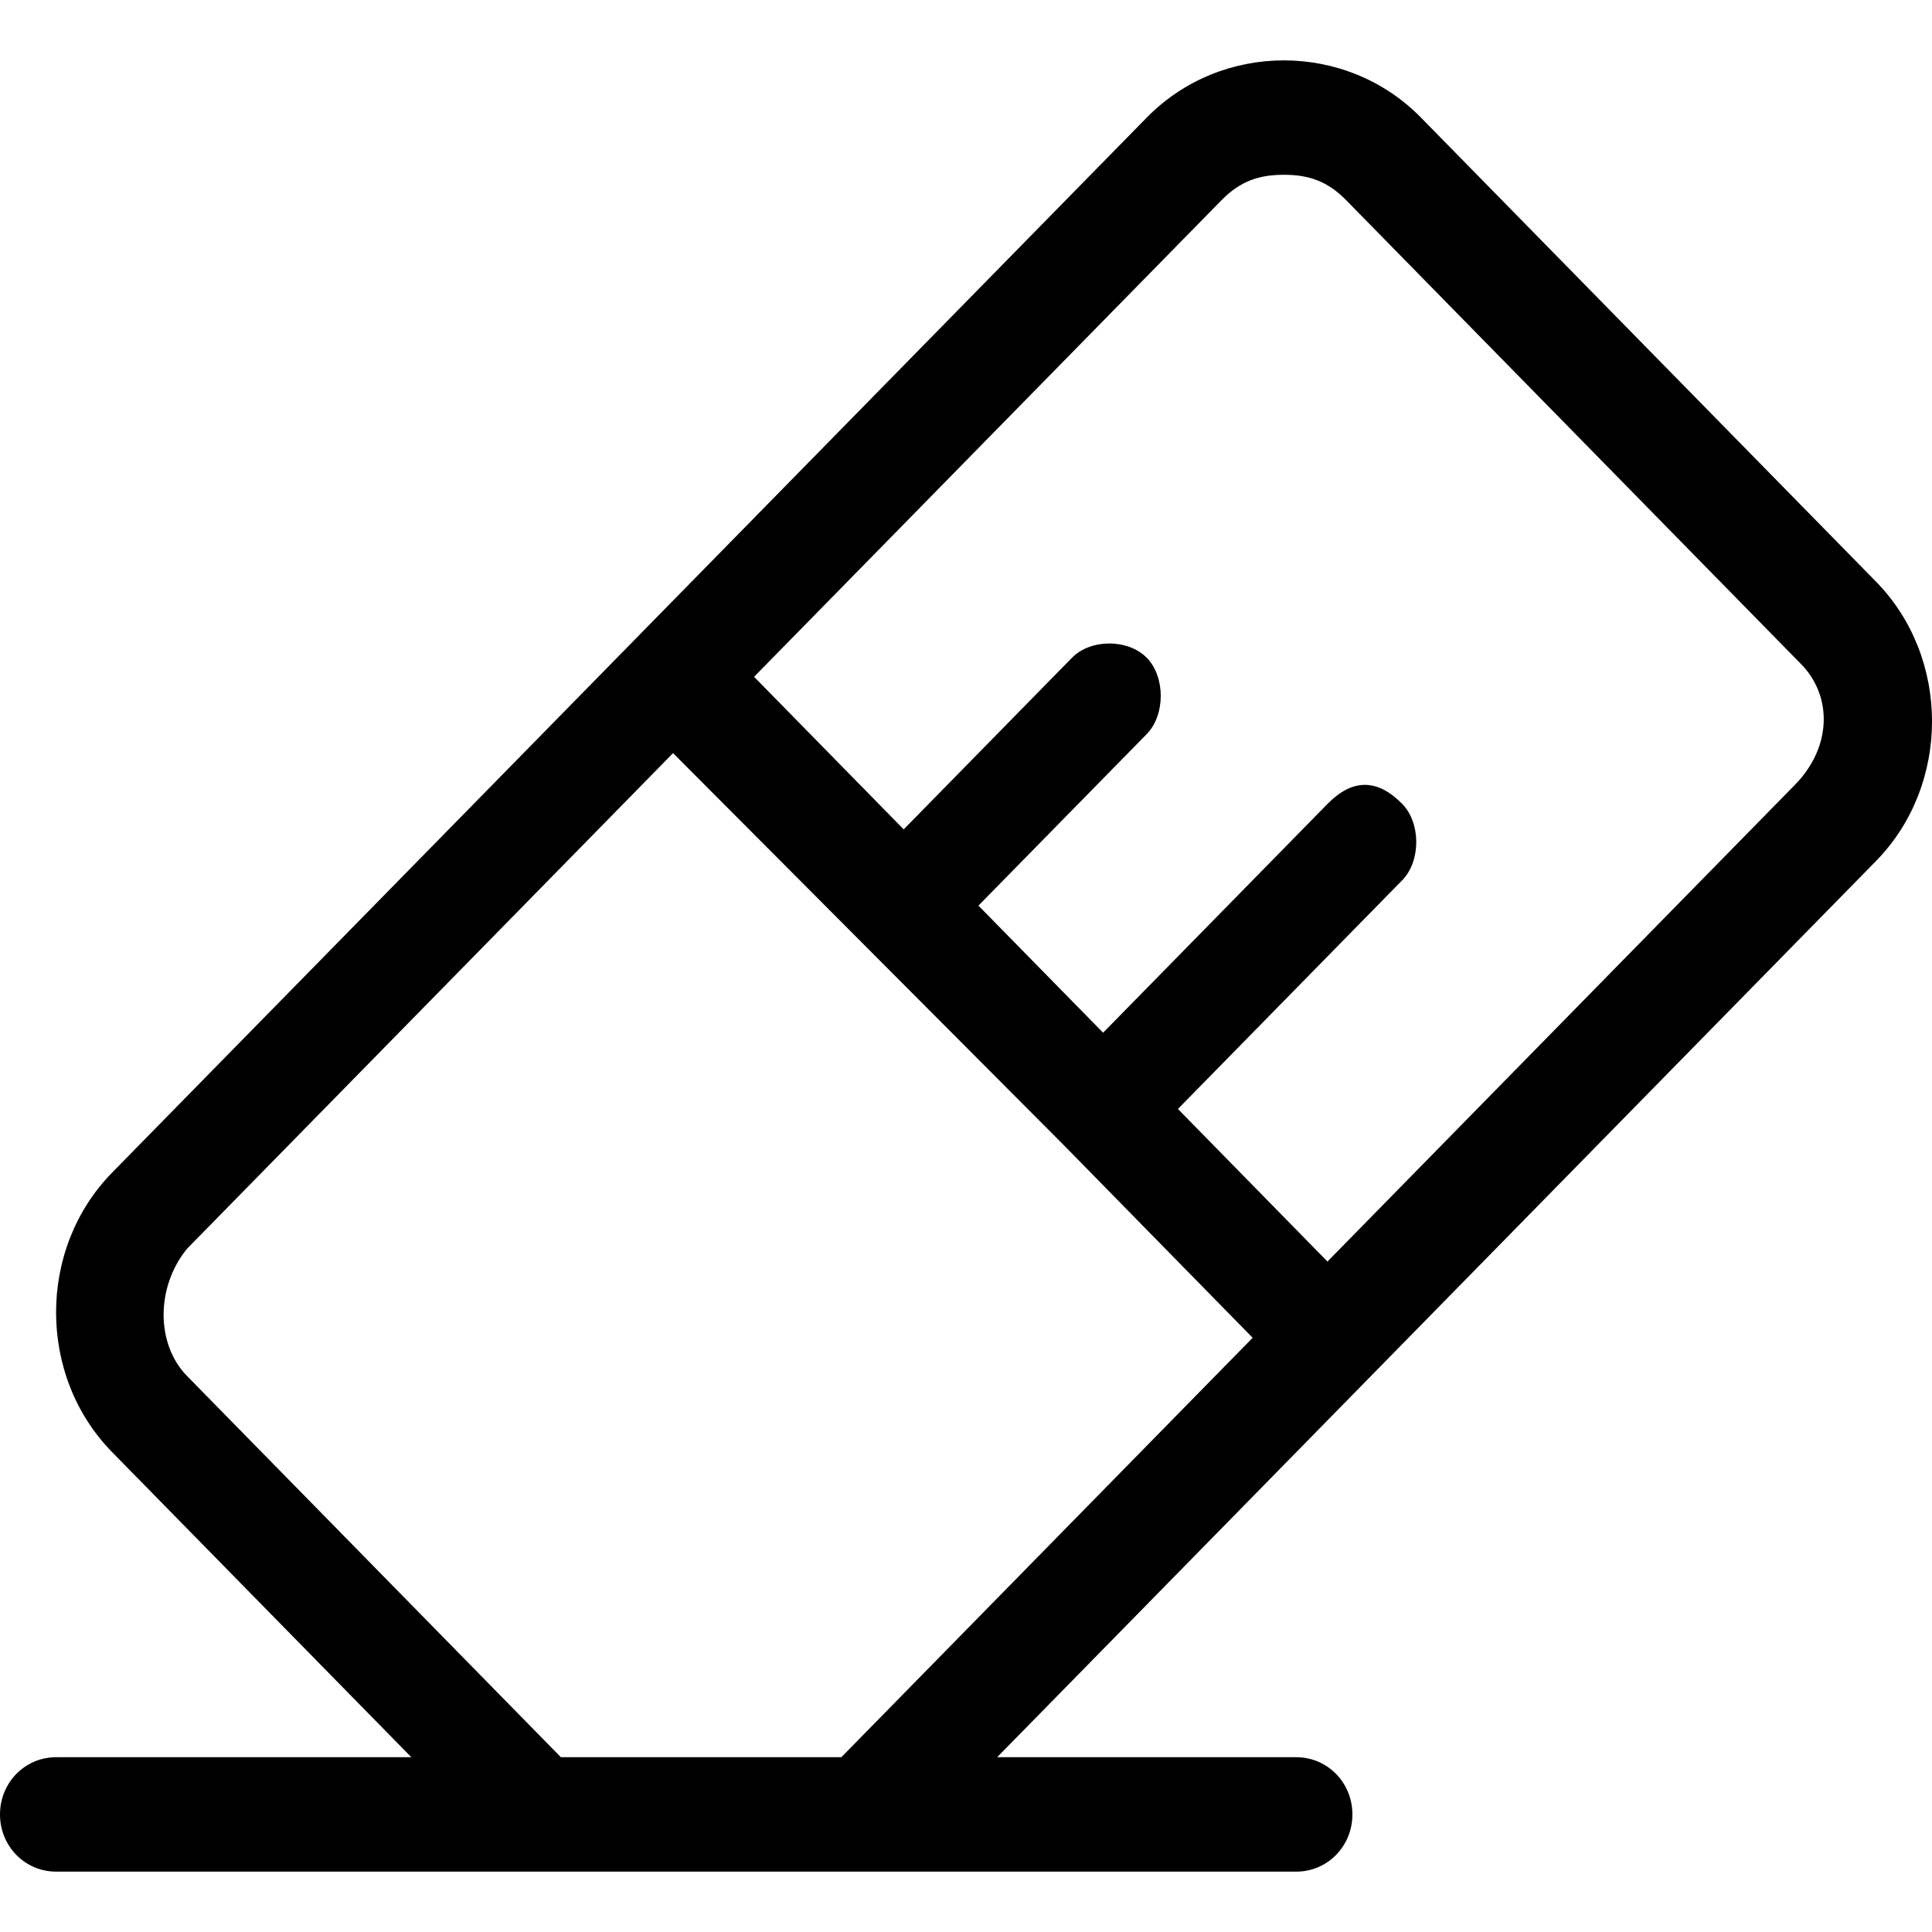 <svg width="32" height="32" viewBox="0 0 32 32" fill="none" xmlns="http://www.w3.org/2000/svg">
<path d="M31.071 9.632L23.535 1.947C22.916 1.316 22.09 1 21.265 1C20.439 1 19.613 1.316 18.994 1.947L1.858 19.421C0.619 20.684 0.619 22.79 1.858 24.053L6.813 29.105H0.929C0.413 29.105 0 29.526 0 30.053C0 30.579 0.413 31 0.929 31H21.471C21.987 31 22.4 30.579 22.4 30.053C22.4 29.526 21.987 29.105 21.471 29.105H16.516L31.071 14.263C32.31 13 32.31 10.895 31.071 9.632ZM29.729 13L21.987 20.895L19.51 18.368L23.226 14.579C23.535 14.263 23.535 13.632 23.226 13.316C23.019 13.105 22.813 13 22.607 13C22.4 13 22.194 13.105 21.987 13.316L18.271 17.105L16.206 15L18.994 12.158C19.303 11.842 19.303 11.21 18.994 10.895C18.684 10.579 18.064 10.579 17.755 10.895L14.968 13.737L12.49 11.21L20.232 3.316C20.542 3 20.852 2.895 21.265 2.895C21.677 2.895 21.987 3 22.297 3.316L29.832 11C30.348 11.526 30.348 12.368 29.729 13ZM17.652 19L20.748 22.158L13.935 29.105H9.29L3.097 22.79C2.581 22.263 2.581 21.316 3.097 20.684L11.148 12.474L17.548 18.895L17.652 19Z" fill="black"/>
</svg>
